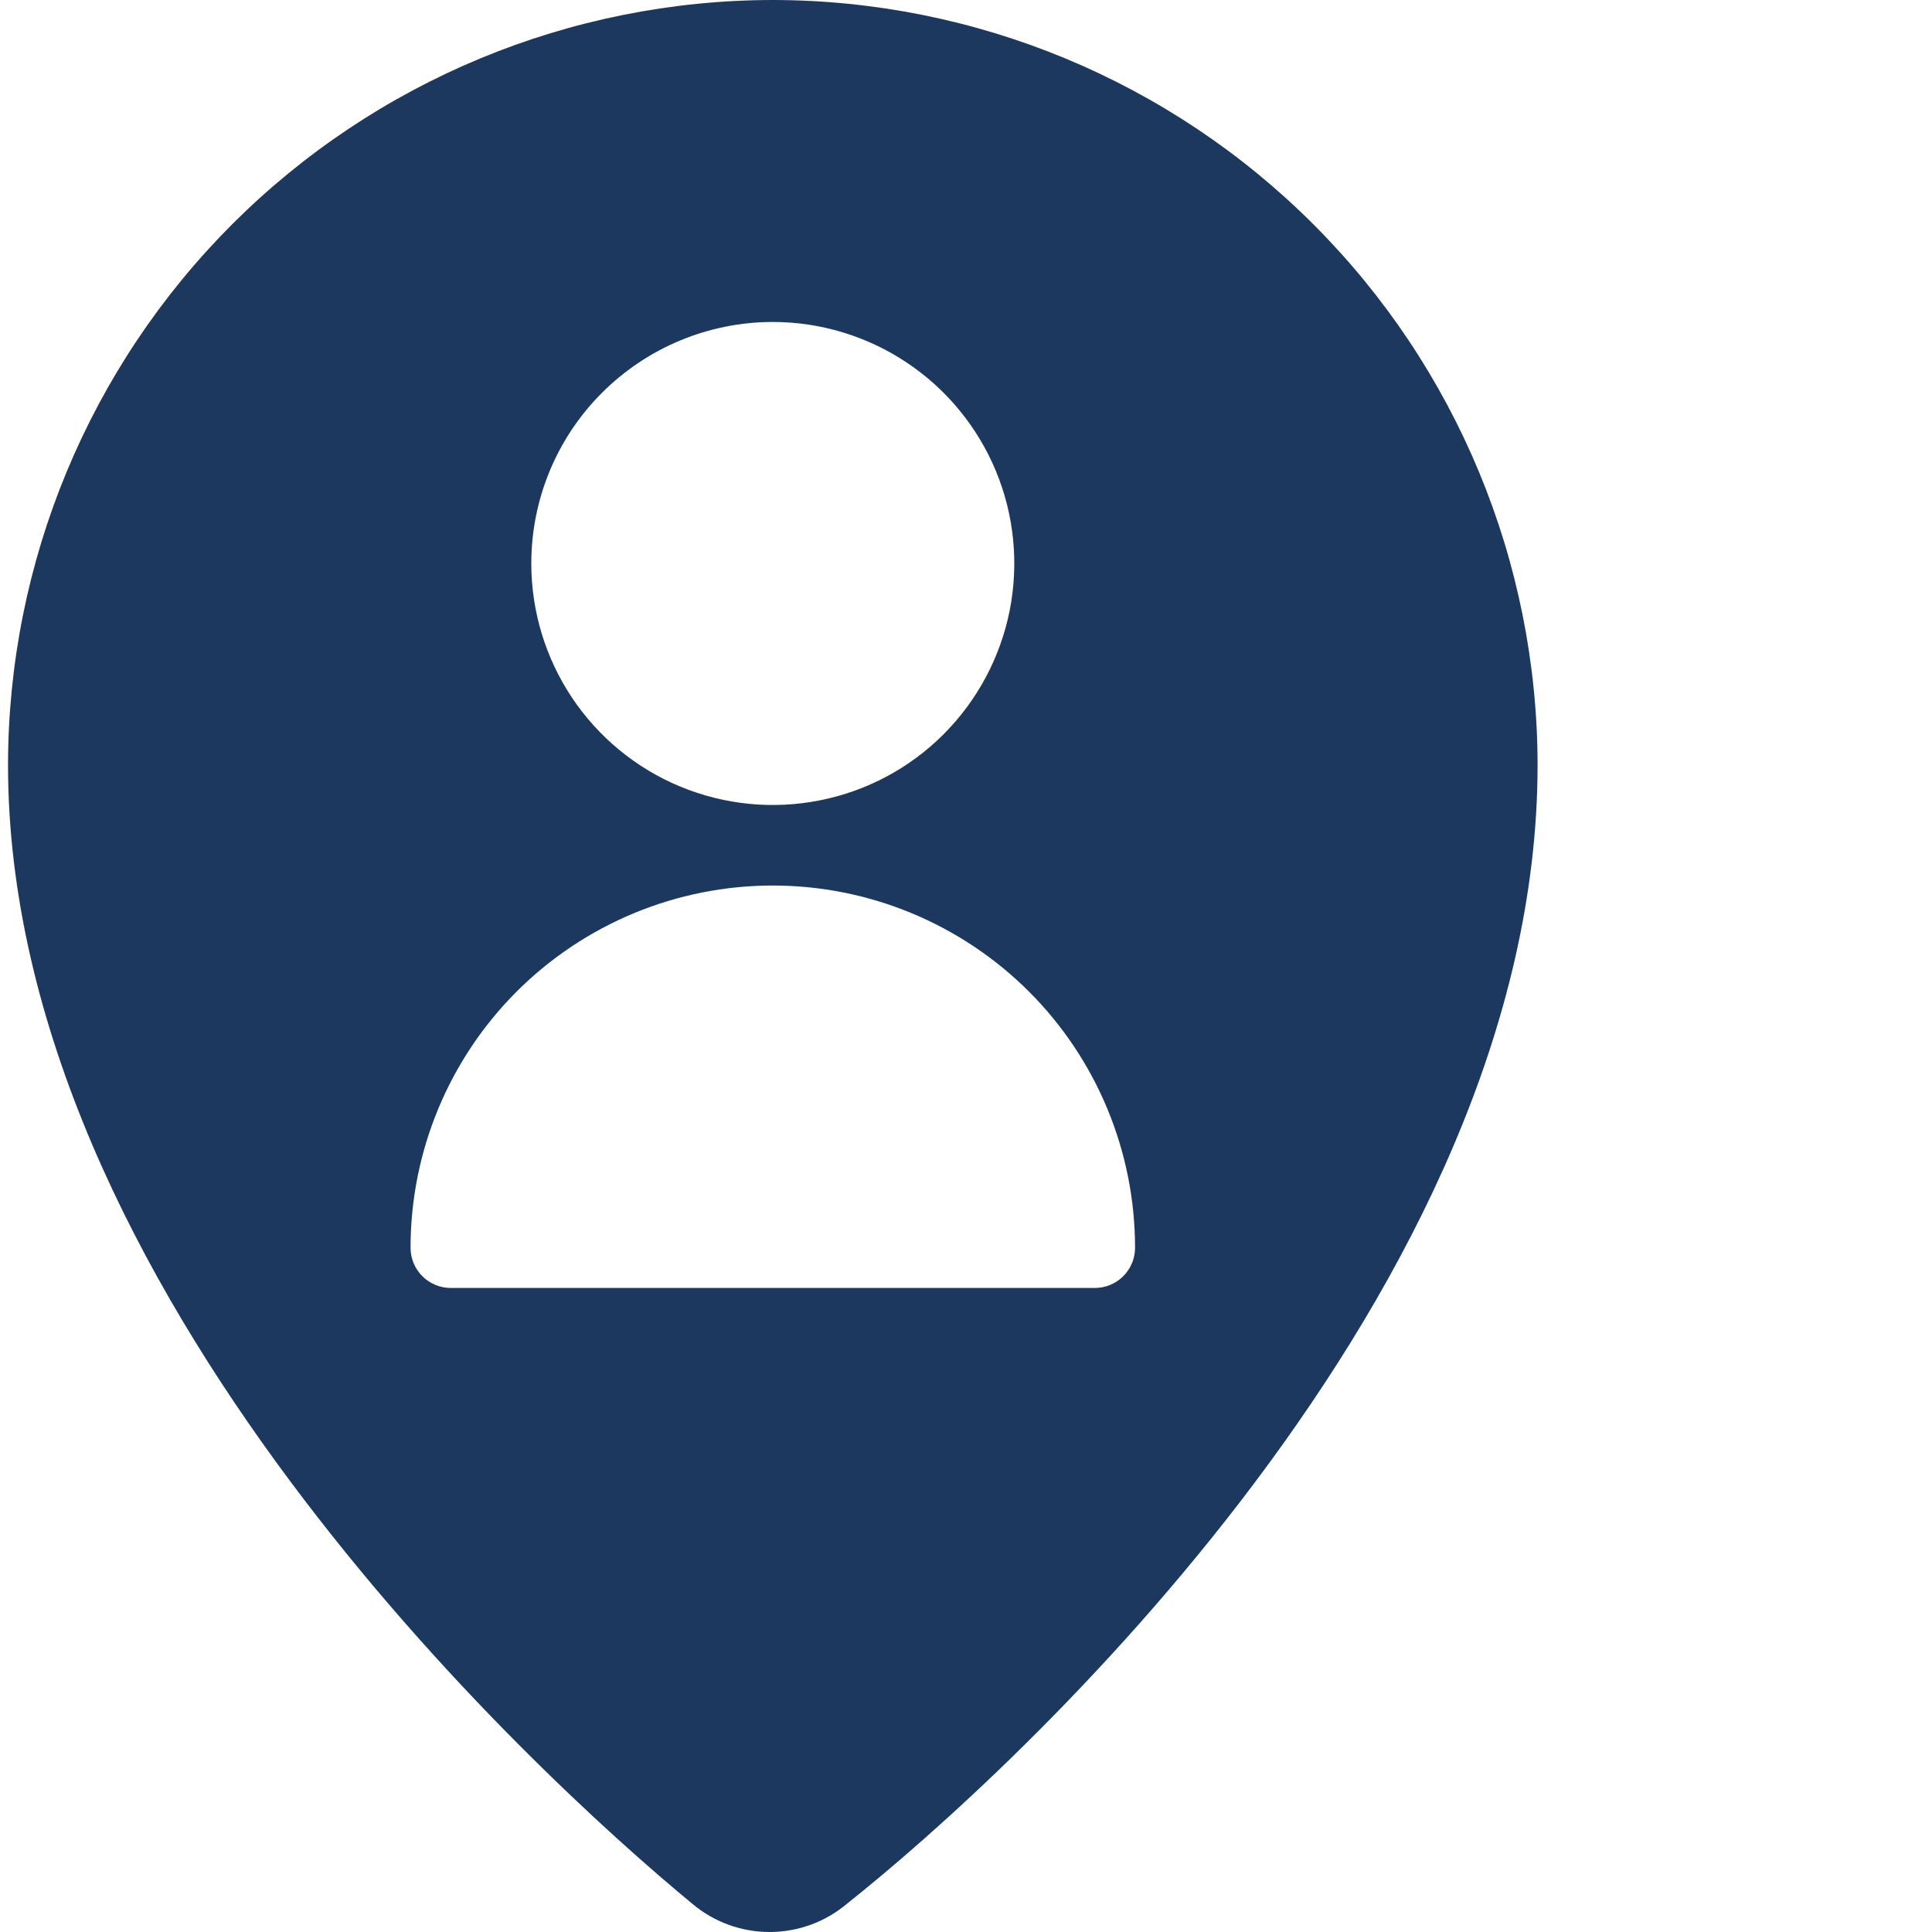 <?xml version="1.0" encoding="UTF-8" standalone="no"?><svg width='20' height='20' viewBox='0 0 20 20' fill='none' xmlns='http://www.w3.org/2000/svg'>
<g clip-path='url(#clip0_291_687)'>
<path d='M8 0C5.901 0.002 3.889 0.837 2.404 2.321C0.92 3.805 0.086 5.818 0.083 7.917C0.083 13.333 5.5 18.333 7.167 19.708C7.391 19.897 7.674 20 7.967 20C8.259 20 8.543 19.897 8.767 19.708C10.5 18.333 15.917 13.375 15.917 7.917C15.914 5.818 15.08 3.805 13.595 2.321C12.111 0.837 10.099 0.002 8 0V0ZM8 3.333C8.494 3.333 8.978 3.48 9.389 3.755C9.8 4.029 10.12 4.42 10.31 4.877C10.499 5.333 10.548 5.836 10.452 6.321C10.355 6.806 10.117 7.251 9.768 7.601C9.418 7.951 8.973 8.189 8.488 8.285C8.003 8.382 7.5 8.332 7.043 8.143C6.586 7.954 6.196 7.633 5.921 7.222C5.647 6.811 5.5 6.328 5.5 5.833C5.5 5.17 5.763 4.534 6.232 4.066C6.701 3.597 7.337 3.333 8 3.333V3.333ZM11.333 13.333H4.667C4.556 13.333 4.45 13.289 4.372 13.211C4.294 13.133 4.25 13.027 4.25 12.917C4.25 11.922 4.645 10.968 5.348 10.265C6.052 9.562 7.005 9.167 8 9.167C8.995 9.167 9.948 9.562 10.652 10.265C11.355 10.968 11.75 11.922 11.75 12.917C11.75 13.027 11.706 13.133 11.628 13.211C11.55 13.289 11.444 13.333 11.333 13.333Z' fill='#1C385F'/>
</g>
<defs>
<clipPath id='clip0_291_687'>
<rect width='20' height='20' fill='white'/>
</clipPath>
</defs>
</svg>
